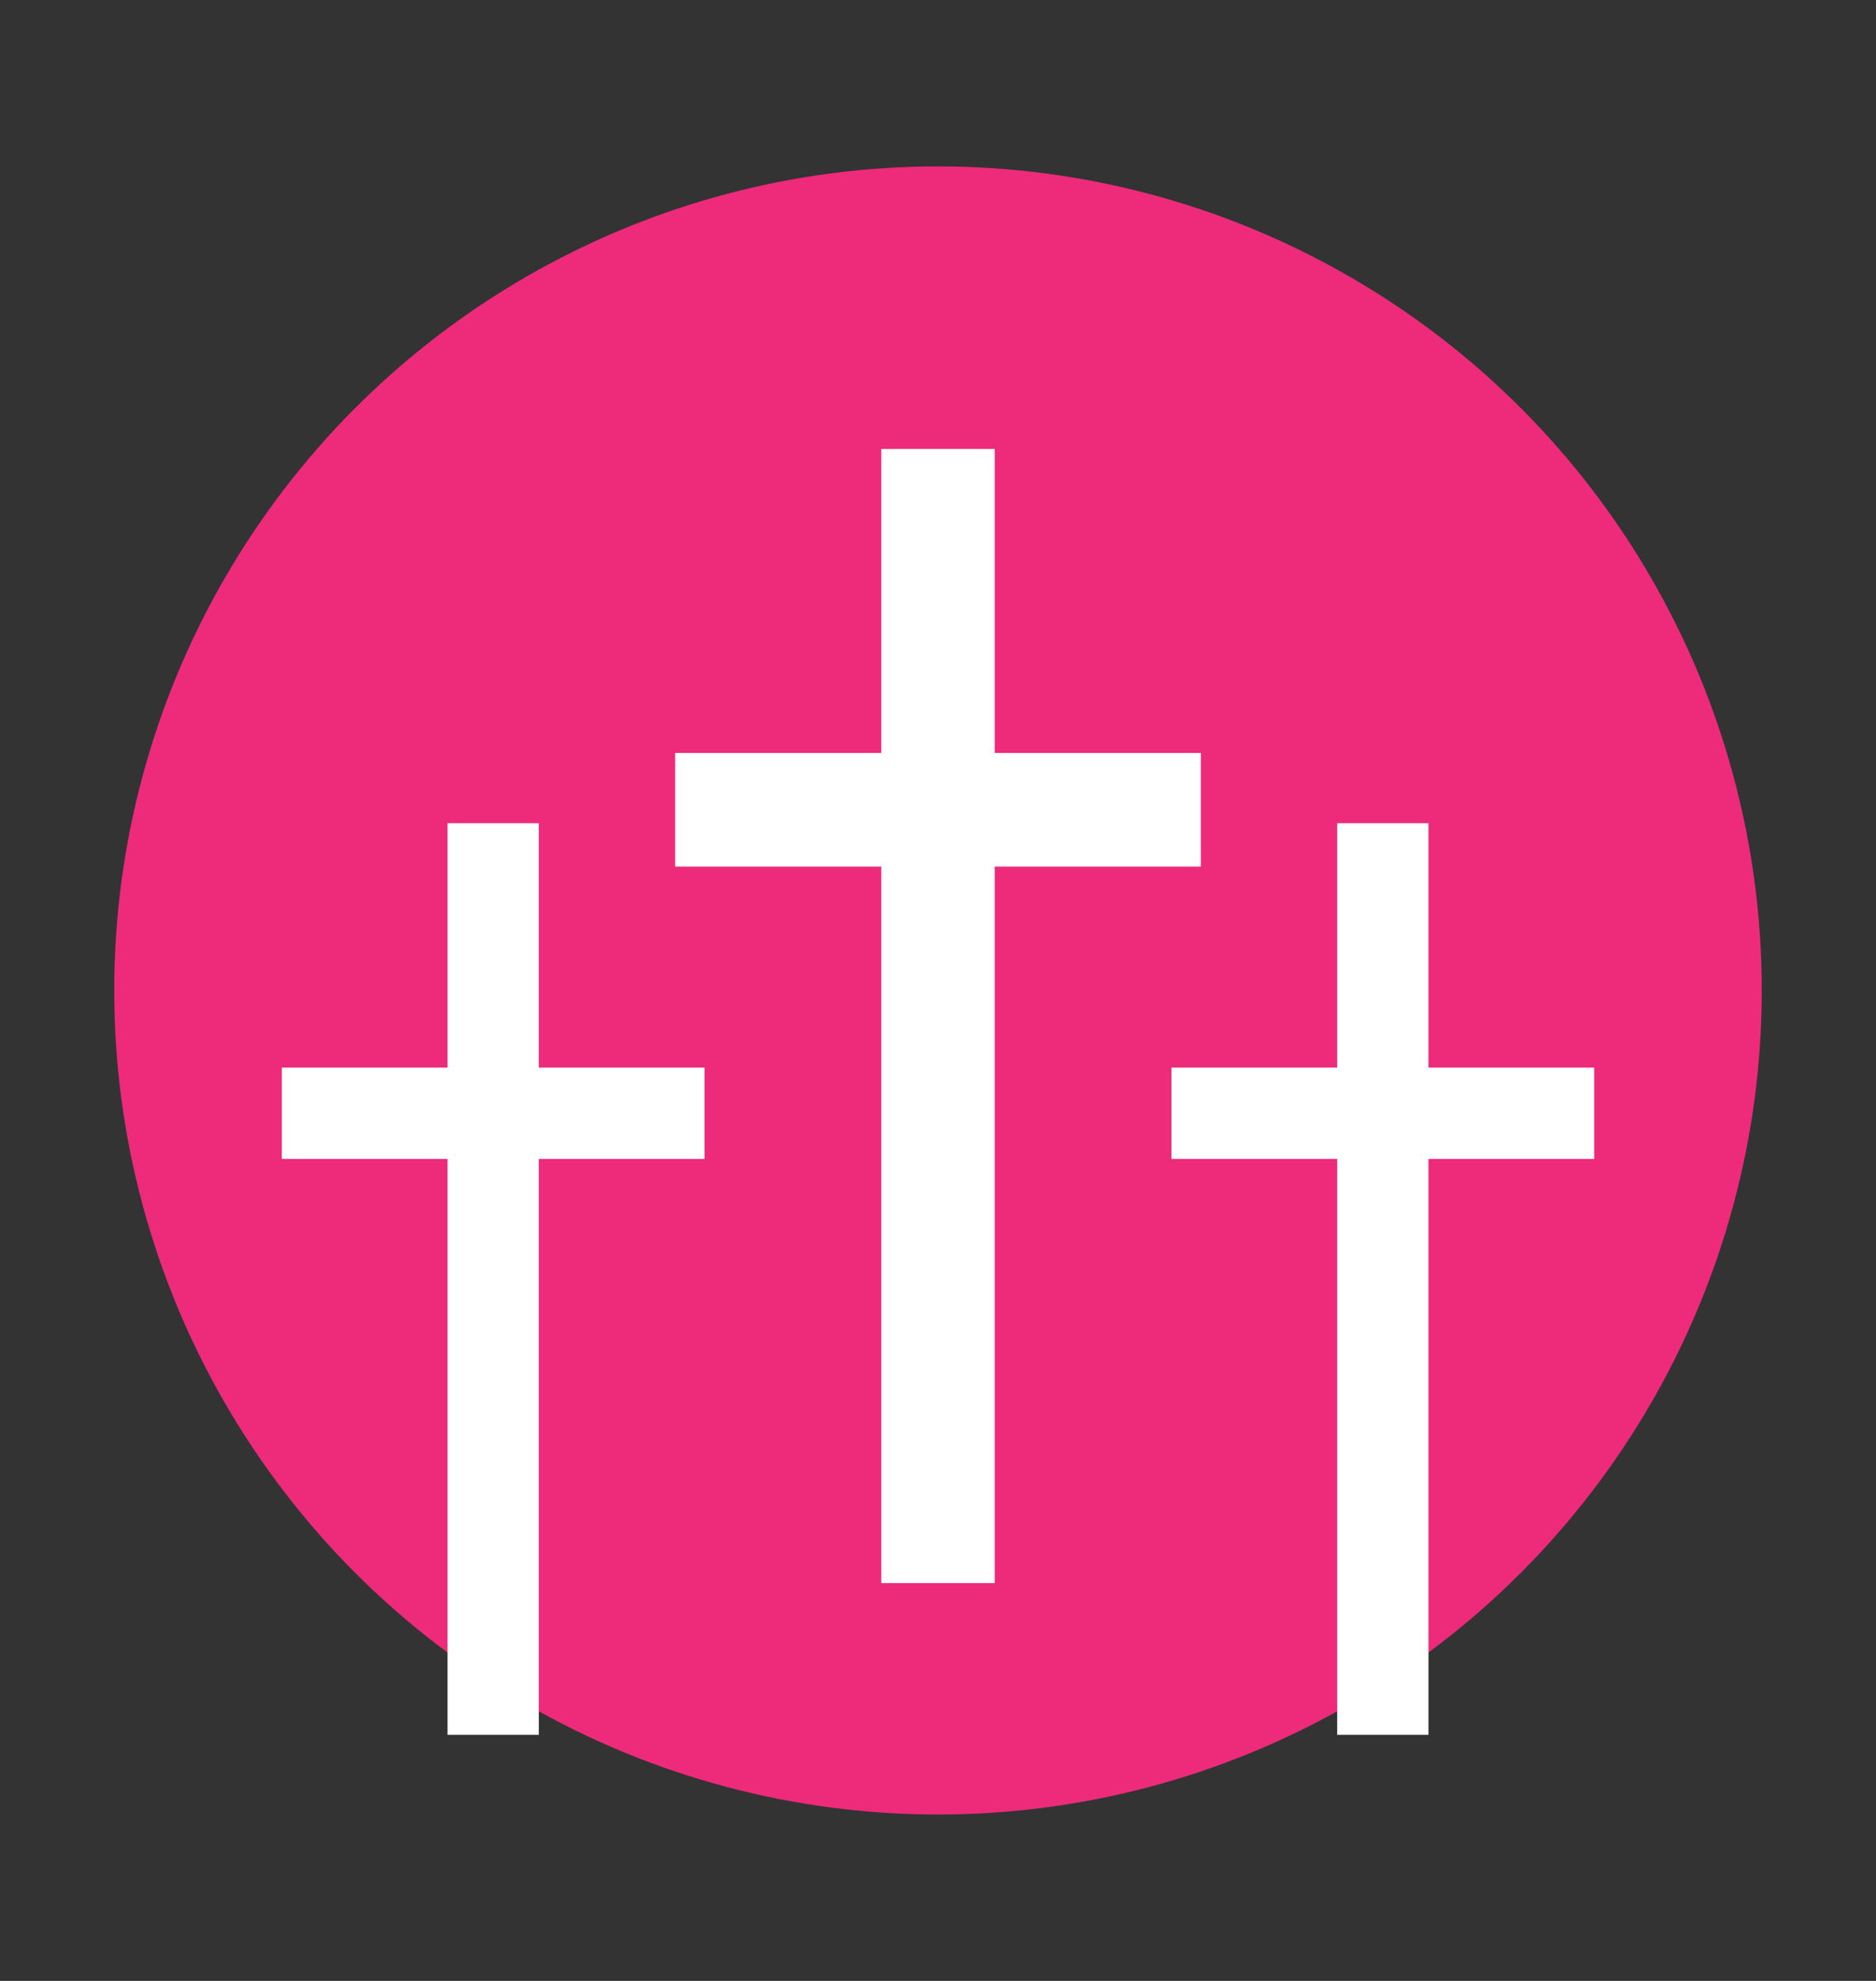 <?xml version="1.0" encoding="utf-8"?>
<!-- Generator: Adobe Illustrator 19.0.0, SVG Export Plug-In . SVG Version: 6.00 Build 0)  -->
<svg version="1.1" id="Capa_1" xmlns="http://www.w3.org/2000/svg" xmlns:xlink="http://www.w3.org/1999/xlink" x="0px" y="0px"
	 viewBox="0 0 900 950" style="enable-background:new 0 0 900 950;" xml:space="preserve">
<rect x="0" y="0" width="900" height="950" fill="#333333" stroke="none"/>
<style type="text/css">
	.st0{fill:#EE2A7B;}
	.st1{fill:#FFFFFF;}
</style>
<g id="XMLID_1_">
	<circle id="XMLID_74_" class="st0" cx="450" cy="475" r="395.2"/>
	<polygon id="XMLID_47_" class="st1" points="576.1,361.1 477.2,361.1 477.2,215.3 422.8,215.3 422.8,361.1 323.9,361.1 
		323.9,415.6 422.8,415.6 422.8,759.2 477.2,759.2 477.2,415.6 576.1,415.6 	"/>
	<g id="XMLID_35_">
		<polygon id="XMLID_43_" class="st1" points="764.8,512 685.3,512 685.3,394.8 641.5,394.8 641.5,512 562,512 562,555.8 
			641.5,555.8 641.5,832 685.3,832 685.3,555.8 764.8,555.8 		"/>
		<polygon id="XMLID_45_" class="st1" points="338,512 258.5,512 258.5,394.8 214.7,394.8 214.7,512 135.2,512 135.2,555.8 
			214.7,555.8 214.7,832 258.5,832 258.5,555.8 338,555.8 		"/>
	</g>
</g>
</svg>
